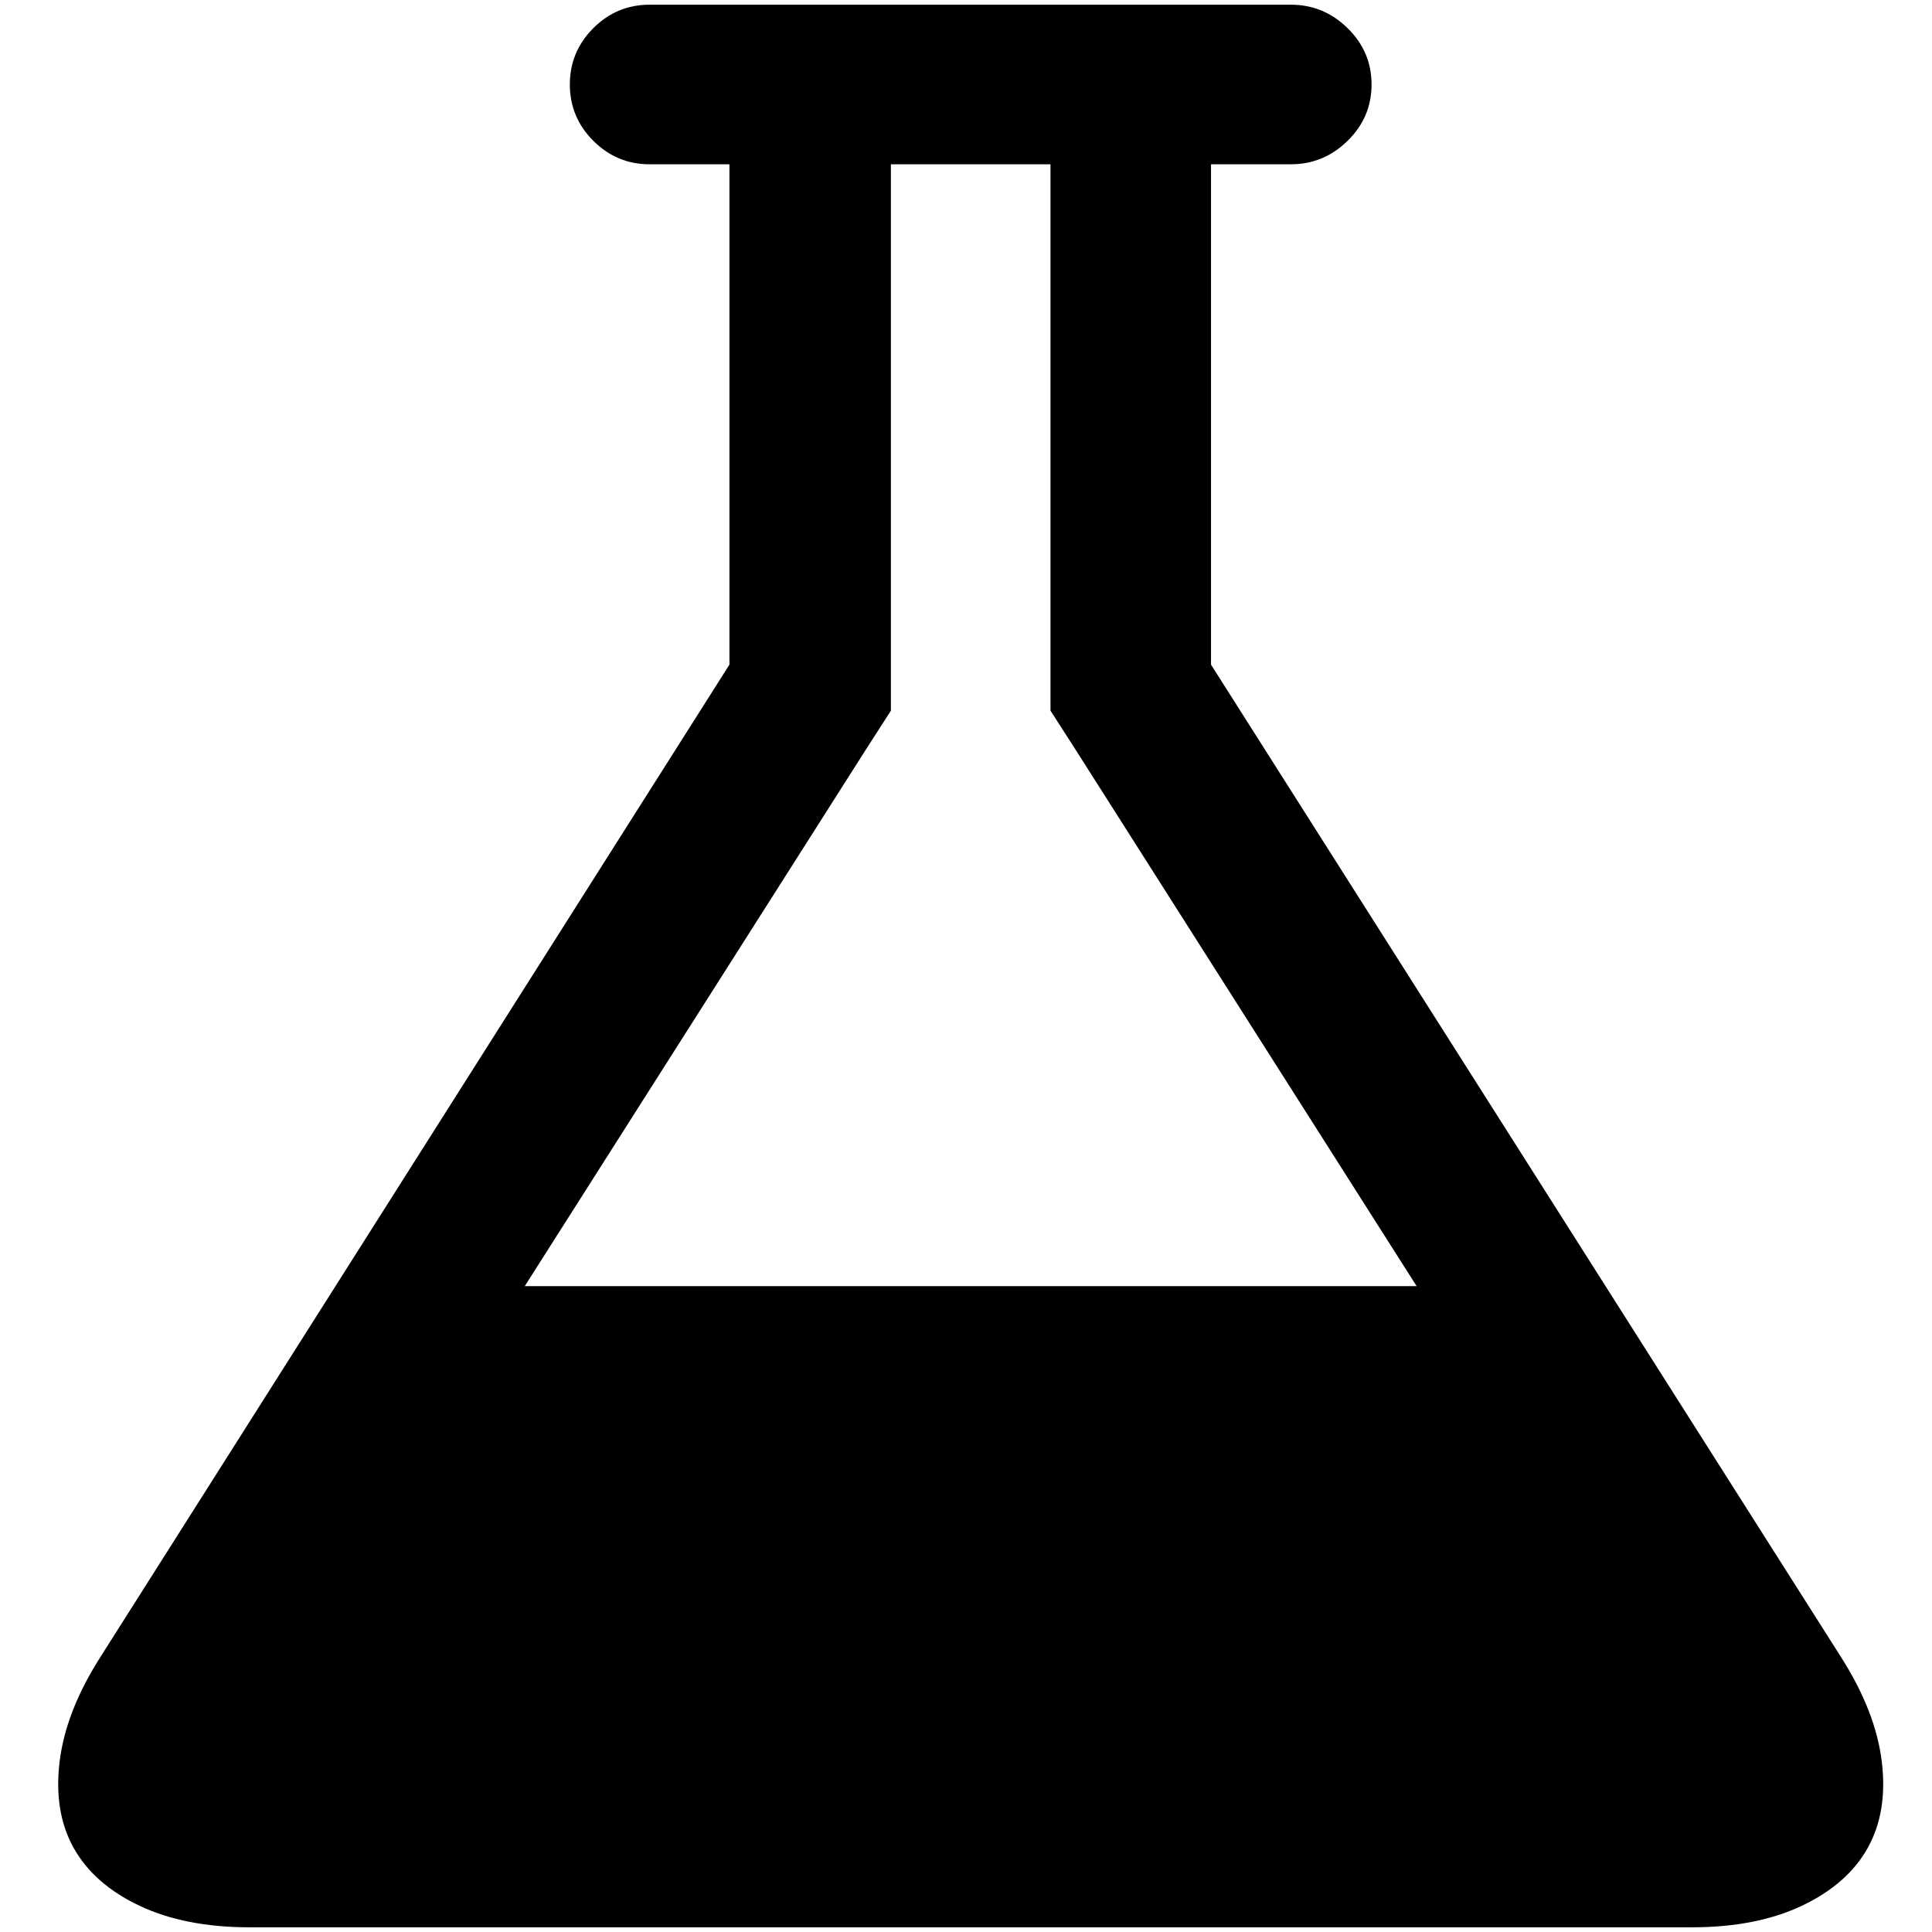 <?xml version="1.0" standalone="no"?>
<!DOCTYPE svg PUBLIC "-//W3C//DTD SVG 1.1//EN" "http://www.w3.org/Graphics/SVG/1.1/DTD/svg11.dtd" >
<svg xmlns="http://www.w3.org/2000/svg" xmlns:xlink="http://www.w3.org/1999/xlink" version="1.1" width="2048" height="2048" viewBox="-10 0 2058 2048">
   <path fill="currentColor"
d="M1951 1760q37 58 43.5 111.5t-15 92t-70 61.5t-117.5 23h-1536q-69 0 -117.5 -23t-70 -61.5t-15 -92t43.5 -111.5l670 -1057v-533h-85q-35 0 -60 -25t-25 -60t25 -60t60 -25h683q35 0 60.5 25t25.5 60t-25.5 60t-60.5 25h-85v533zM912 794l-363 571h950l-363 -571
l-27 -42v-49v-533h-170v533v49z" />
</svg>
